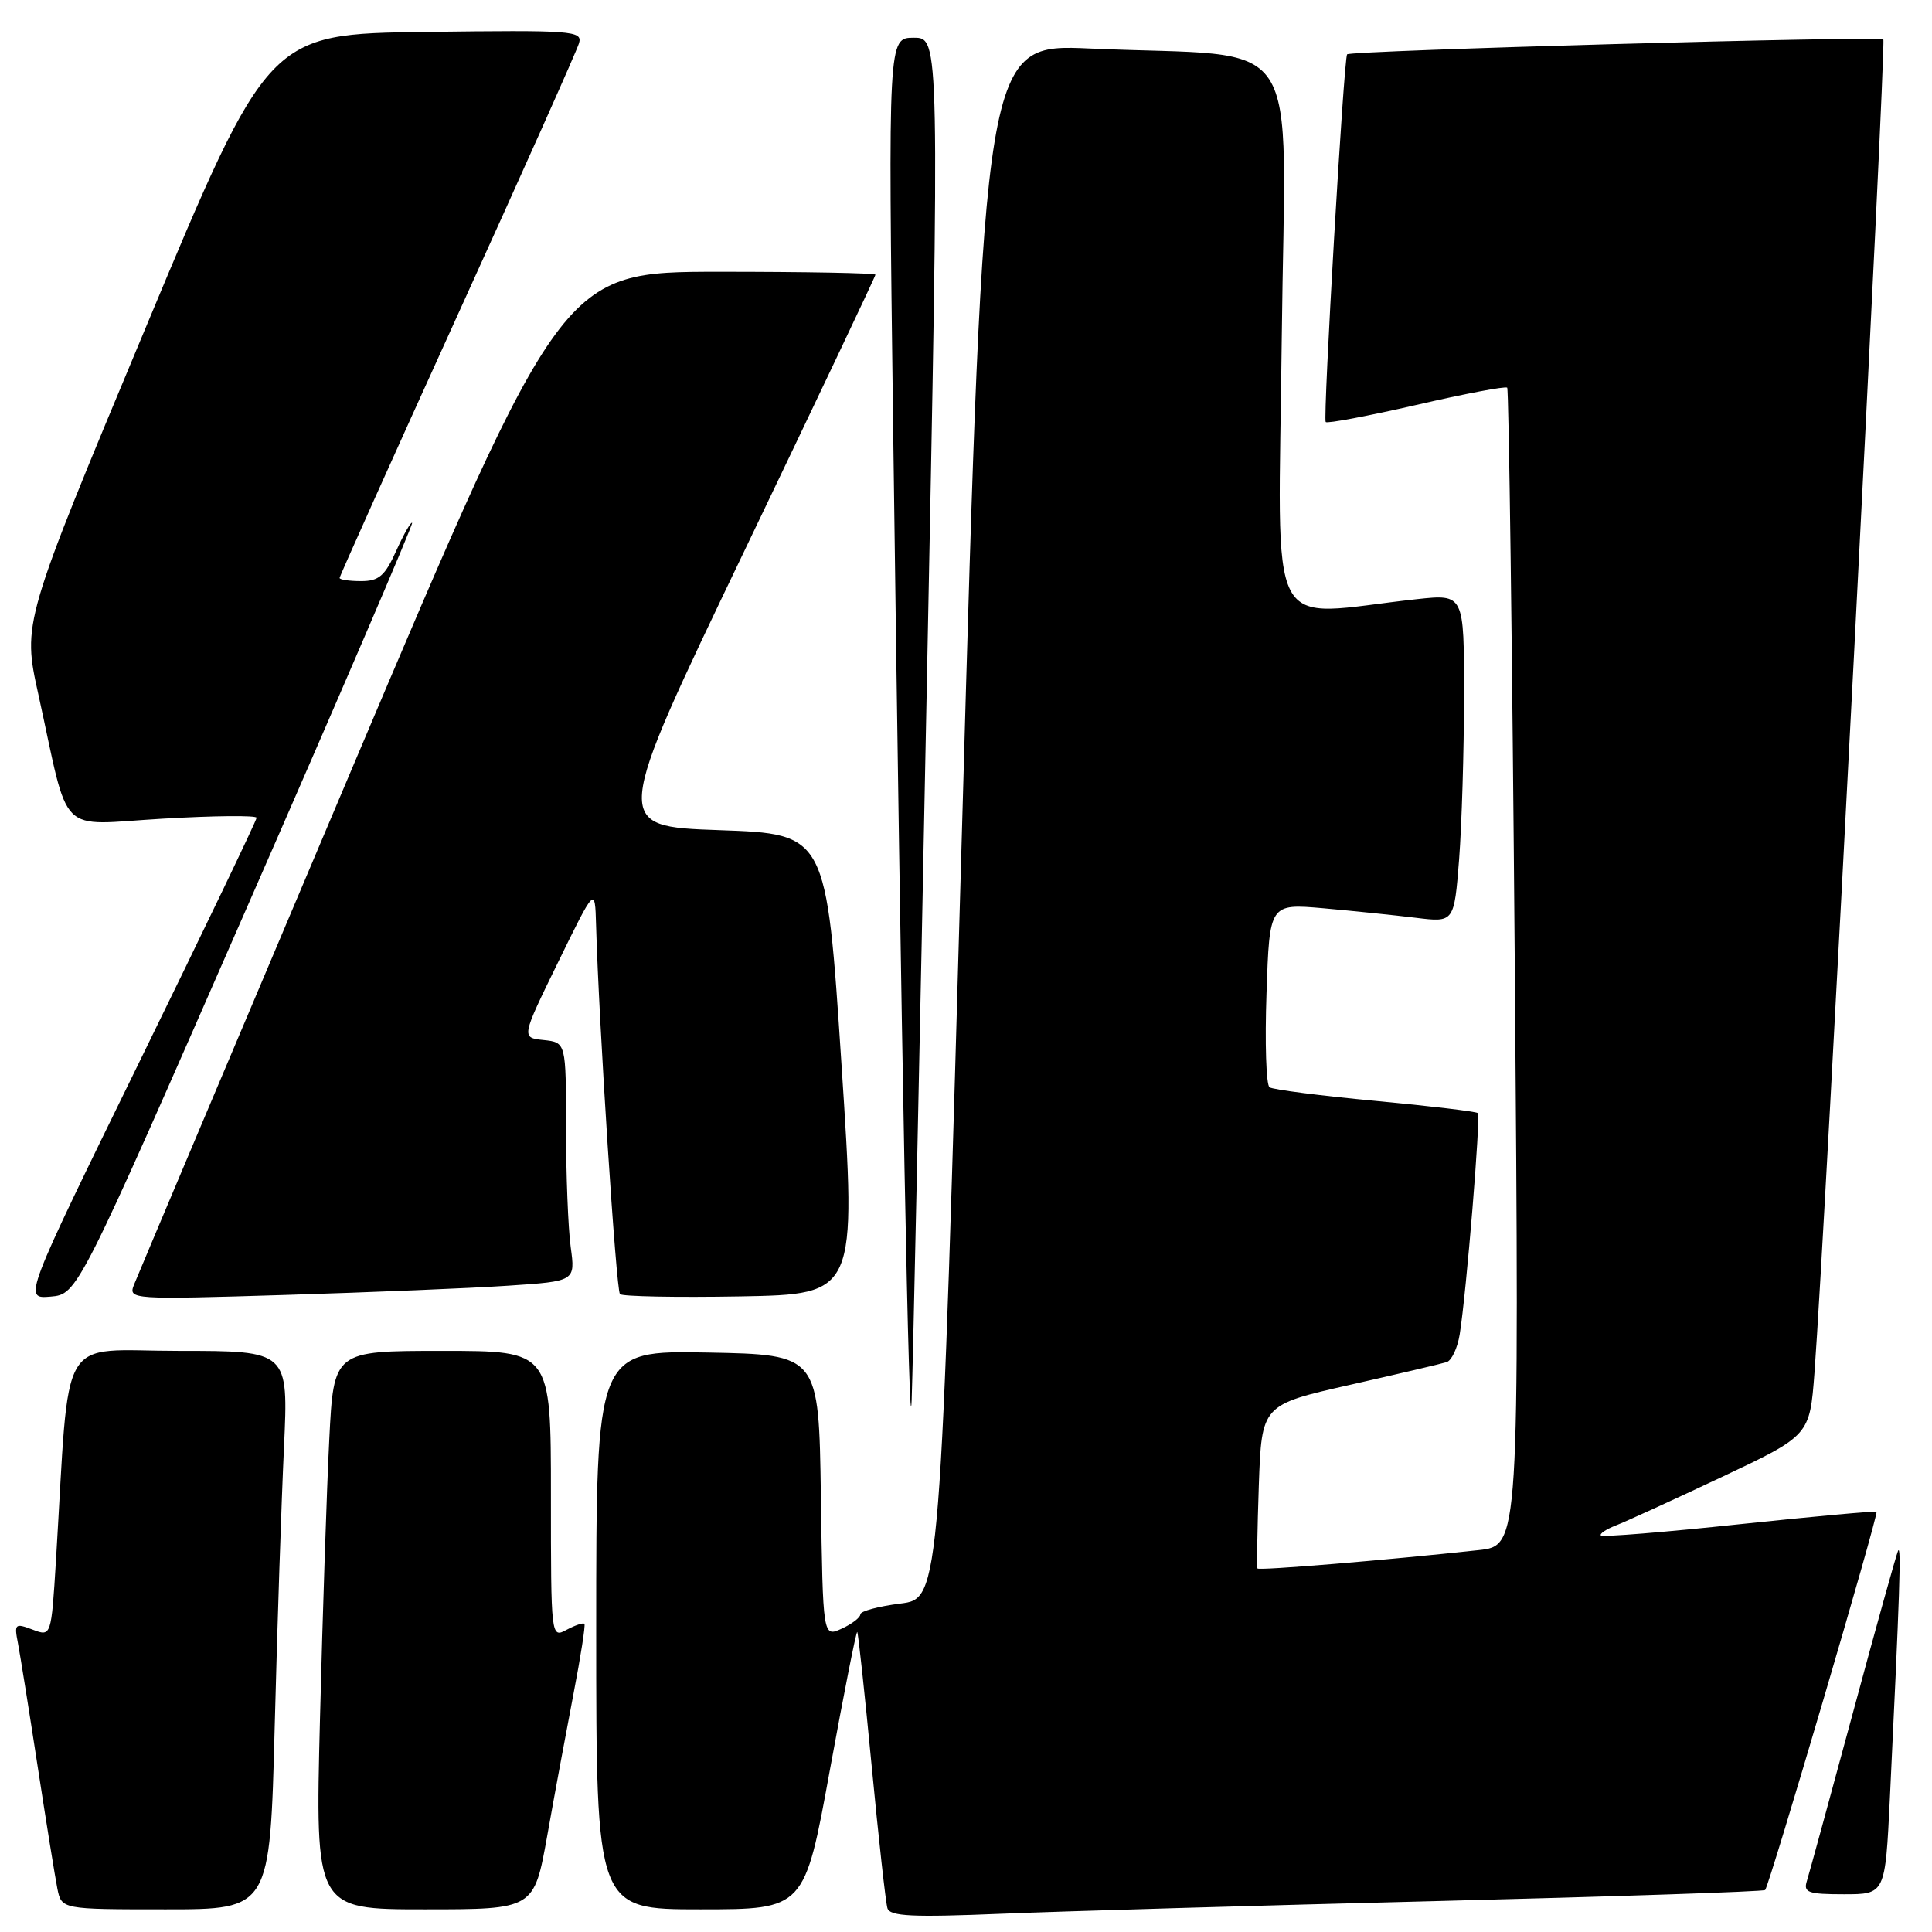 <?xml version="1.0" encoding="UTF-8" standalone="no"?>
<!DOCTYPE svg PUBLIC "-//W3C//DTD SVG 1.1//EN" "http://www.w3.org/Graphics/SVG/1.1/DTD/svg11.dtd" >
<svg xmlns="http://www.w3.org/2000/svg" xmlns:xlink="http://www.w3.org/1999/xlink" version="1.1" viewBox="0 0 256 256">
 <g >
 <path fill="currentColor"
d=" M 190.50 251.90 C 214.15 251.30 233.67 250.65 233.89 250.44 C 234.43 249.91 248.95 200.62 248.65 200.32 C 248.52 200.19 240.34 200.93 230.48 201.97 C 220.61 203.02 212.36 203.69 212.13 203.46 C 211.91 203.24 212.80 202.64 214.11 202.13 C 215.43 201.62 221.74 198.73 228.15 195.71 C 239.80 190.21 239.80 190.21 240.43 181.86 C 241.82 163.44 249.96 5.63 249.55 5.22 C 249.07 4.74 178.95 6.69 178.50 7.20 C 178.06 7.69 175.28 55.46 175.66 55.92 C 175.85 56.15 181.25 55.13 187.66 53.66 C 194.06 52.18 199.48 51.15 199.71 51.37 C 199.93 51.60 200.38 86.21 200.72 128.30 C 201.32 204.82 201.32 204.82 195.91 205.40 C 183.68 206.73 166.80 208.13 166.62 207.83 C 166.52 207.65 166.60 202.70 166.80 196.83 C 167.18 186.15 167.18 186.15 178.84 183.51 C 185.25 182.06 191.04 180.70 191.69 180.49 C 192.35 180.28 193.13 178.62 193.42 176.80 C 194.31 171.24 196.22 147.89 195.82 147.49 C 195.61 147.28 189.50 146.55 182.23 145.87 C 174.97 145.19 168.66 144.38 168.22 144.07 C 167.77 143.76 167.59 138.15 167.82 131.61 C 168.22 119.73 168.22 119.73 175.36 120.35 C 179.29 120.70 184.79 121.27 187.59 121.61 C 192.68 122.24 192.68 122.24 193.34 113.87 C 193.69 109.27 193.99 99.47 193.99 92.11 C 194.00 78.72 194.00 78.72 187.75 79.39 C 167.36 81.61 169.40 85.56 169.84 44.74 C 170.29 3.12 173.34 7.72 144.45 6.43 C 130.40 5.80 130.40 5.80 127.50 108.81 C 124.60 211.82 124.60 211.82 119.30 212.48 C 116.38 212.85 114.00 213.49 114.00 213.91 C 114.00 214.33 112.88 215.19 111.52 215.81 C 109.04 216.94 109.04 216.94 108.77 198.22 C 108.50 179.50 108.50 179.50 93.75 179.22 C 79.00 178.95 79.00 178.95 79.00 215.97 C 79.00 253.00 79.00 253.00 92.80 253.00 C 106.60 253.00 106.60 253.00 109.97 234.50 C 111.83 224.33 113.45 216.12 113.59 216.25 C 113.72 216.39 114.58 224.38 115.50 234.00 C 116.42 243.62 117.36 252.11 117.59 252.85 C 117.93 253.93 120.88 254.07 132.76 253.58 C 140.86 253.25 166.85 252.49 190.50 251.90 Z  M 36.40 228.75 C 36.74 215.41 37.30 198.76 37.63 191.75 C 38.22 179.00 38.22 179.00 23.72 179.00 C 7.47 179.00 9.30 175.89 7.42 206.69 C 6.79 216.87 6.79 216.87 4.32 215.93 C 1.99 215.05 1.87 215.16 2.38 217.74 C 2.67 219.26 3.84 226.57 4.98 234.00 C 6.12 241.43 7.30 248.74 7.60 250.25 C 8.16 253.00 8.16 253.00 21.96 253.00 C 35.77 253.00 35.77 253.00 36.40 228.75 Z  M 72.51 243.25 C 73.46 237.89 75.03 229.45 75.98 224.50 C 76.94 219.55 77.59 215.35 77.44 215.17 C 77.29 214.99 76.23 215.34 75.09 215.95 C 73.01 217.07 73.00 217.02 73.00 198.04 C 73.00 179.00 73.00 179.00 58.61 179.00 C 44.22 179.00 44.22 179.00 43.63 190.75 C 43.30 197.21 42.75 213.86 42.40 227.75 C 41.76 253.00 41.76 253.00 56.26 253.00 C 70.76 253.00 70.76 253.00 72.51 243.25 Z  M 250.42 238.25 C 251.72 211.23 251.95 204.53 251.50 205.50 C 251.25 206.05 248.55 215.72 245.51 227.00 C 242.46 238.28 239.72 248.29 239.42 249.25 C 238.94 250.77 239.58 251.00 244.33 251.00 C 249.80 251.00 249.80 251.00 250.42 238.25 Z  M 122.80 91.25 C 124.50 5.00 124.50 5.00 121.09 5.00 C 117.68 5.00 117.68 5.00 118.34 56.25 C 119.41 138.01 120.48 194.16 120.80 185.50 C 120.97 181.10 121.87 138.69 122.80 91.25 Z  M 32.59 120.54 C 44.87 92.51 54.78 69.44 54.61 69.28 C 54.45 69.11 53.50 70.78 52.50 72.99 C 51.01 76.31 50.20 77.00 47.85 77.00 C 46.28 77.00 45.00 76.81 45.00 76.58 C 45.00 76.35 52.02 60.71 60.60 41.83 C 69.18 22.95 76.44 6.70 76.72 5.73 C 77.21 4.07 75.94 3.98 56.40 4.23 C 35.55 4.50 35.55 4.50 19.27 43.50 C 2.98 82.50 2.98 82.50 5.08 92.00 C 9.31 111.23 7.38 109.30 21.56 108.48 C 28.40 108.08 34.00 108.03 34.00 108.36 C 34.00 108.70 27.05 123.18 18.55 140.54 C 3.10 172.11 3.10 172.11 6.69 171.81 C 10.28 171.50 10.28 171.50 32.59 120.54 Z  M 67.37 170.36 C 76.24 169.77 76.24 169.77 75.62 165.24 C 75.28 162.76 75.00 155.64 75.00 149.42 C 75.00 138.13 75.00 138.13 72.03 137.81 C 69.06 137.50 69.06 137.50 73.95 127.50 C 78.84 117.50 78.84 117.50 78.98 122.50 C 79.35 135.57 81.64 170.97 82.15 171.48 C 82.46 171.79 89.64 171.93 98.11 171.78 C 113.50 171.50 113.50 171.50 111.50 141.00 C 109.50 110.50 109.50 110.50 95.31 110.00 C 81.13 109.50 81.13 109.50 98.56 73.15 C 108.15 53.16 116.00 36.62 116.00 36.40 C 116.00 36.18 106.66 36.01 95.25 36.01 C 74.50 36.03 74.50 36.03 46.50 102.17 C 31.10 138.55 18.16 169.20 17.74 170.27 C 17.00 172.18 17.44 172.21 37.74 171.59 C 49.16 171.24 62.49 170.69 67.37 170.36 Z "/>
</g>
</svg>